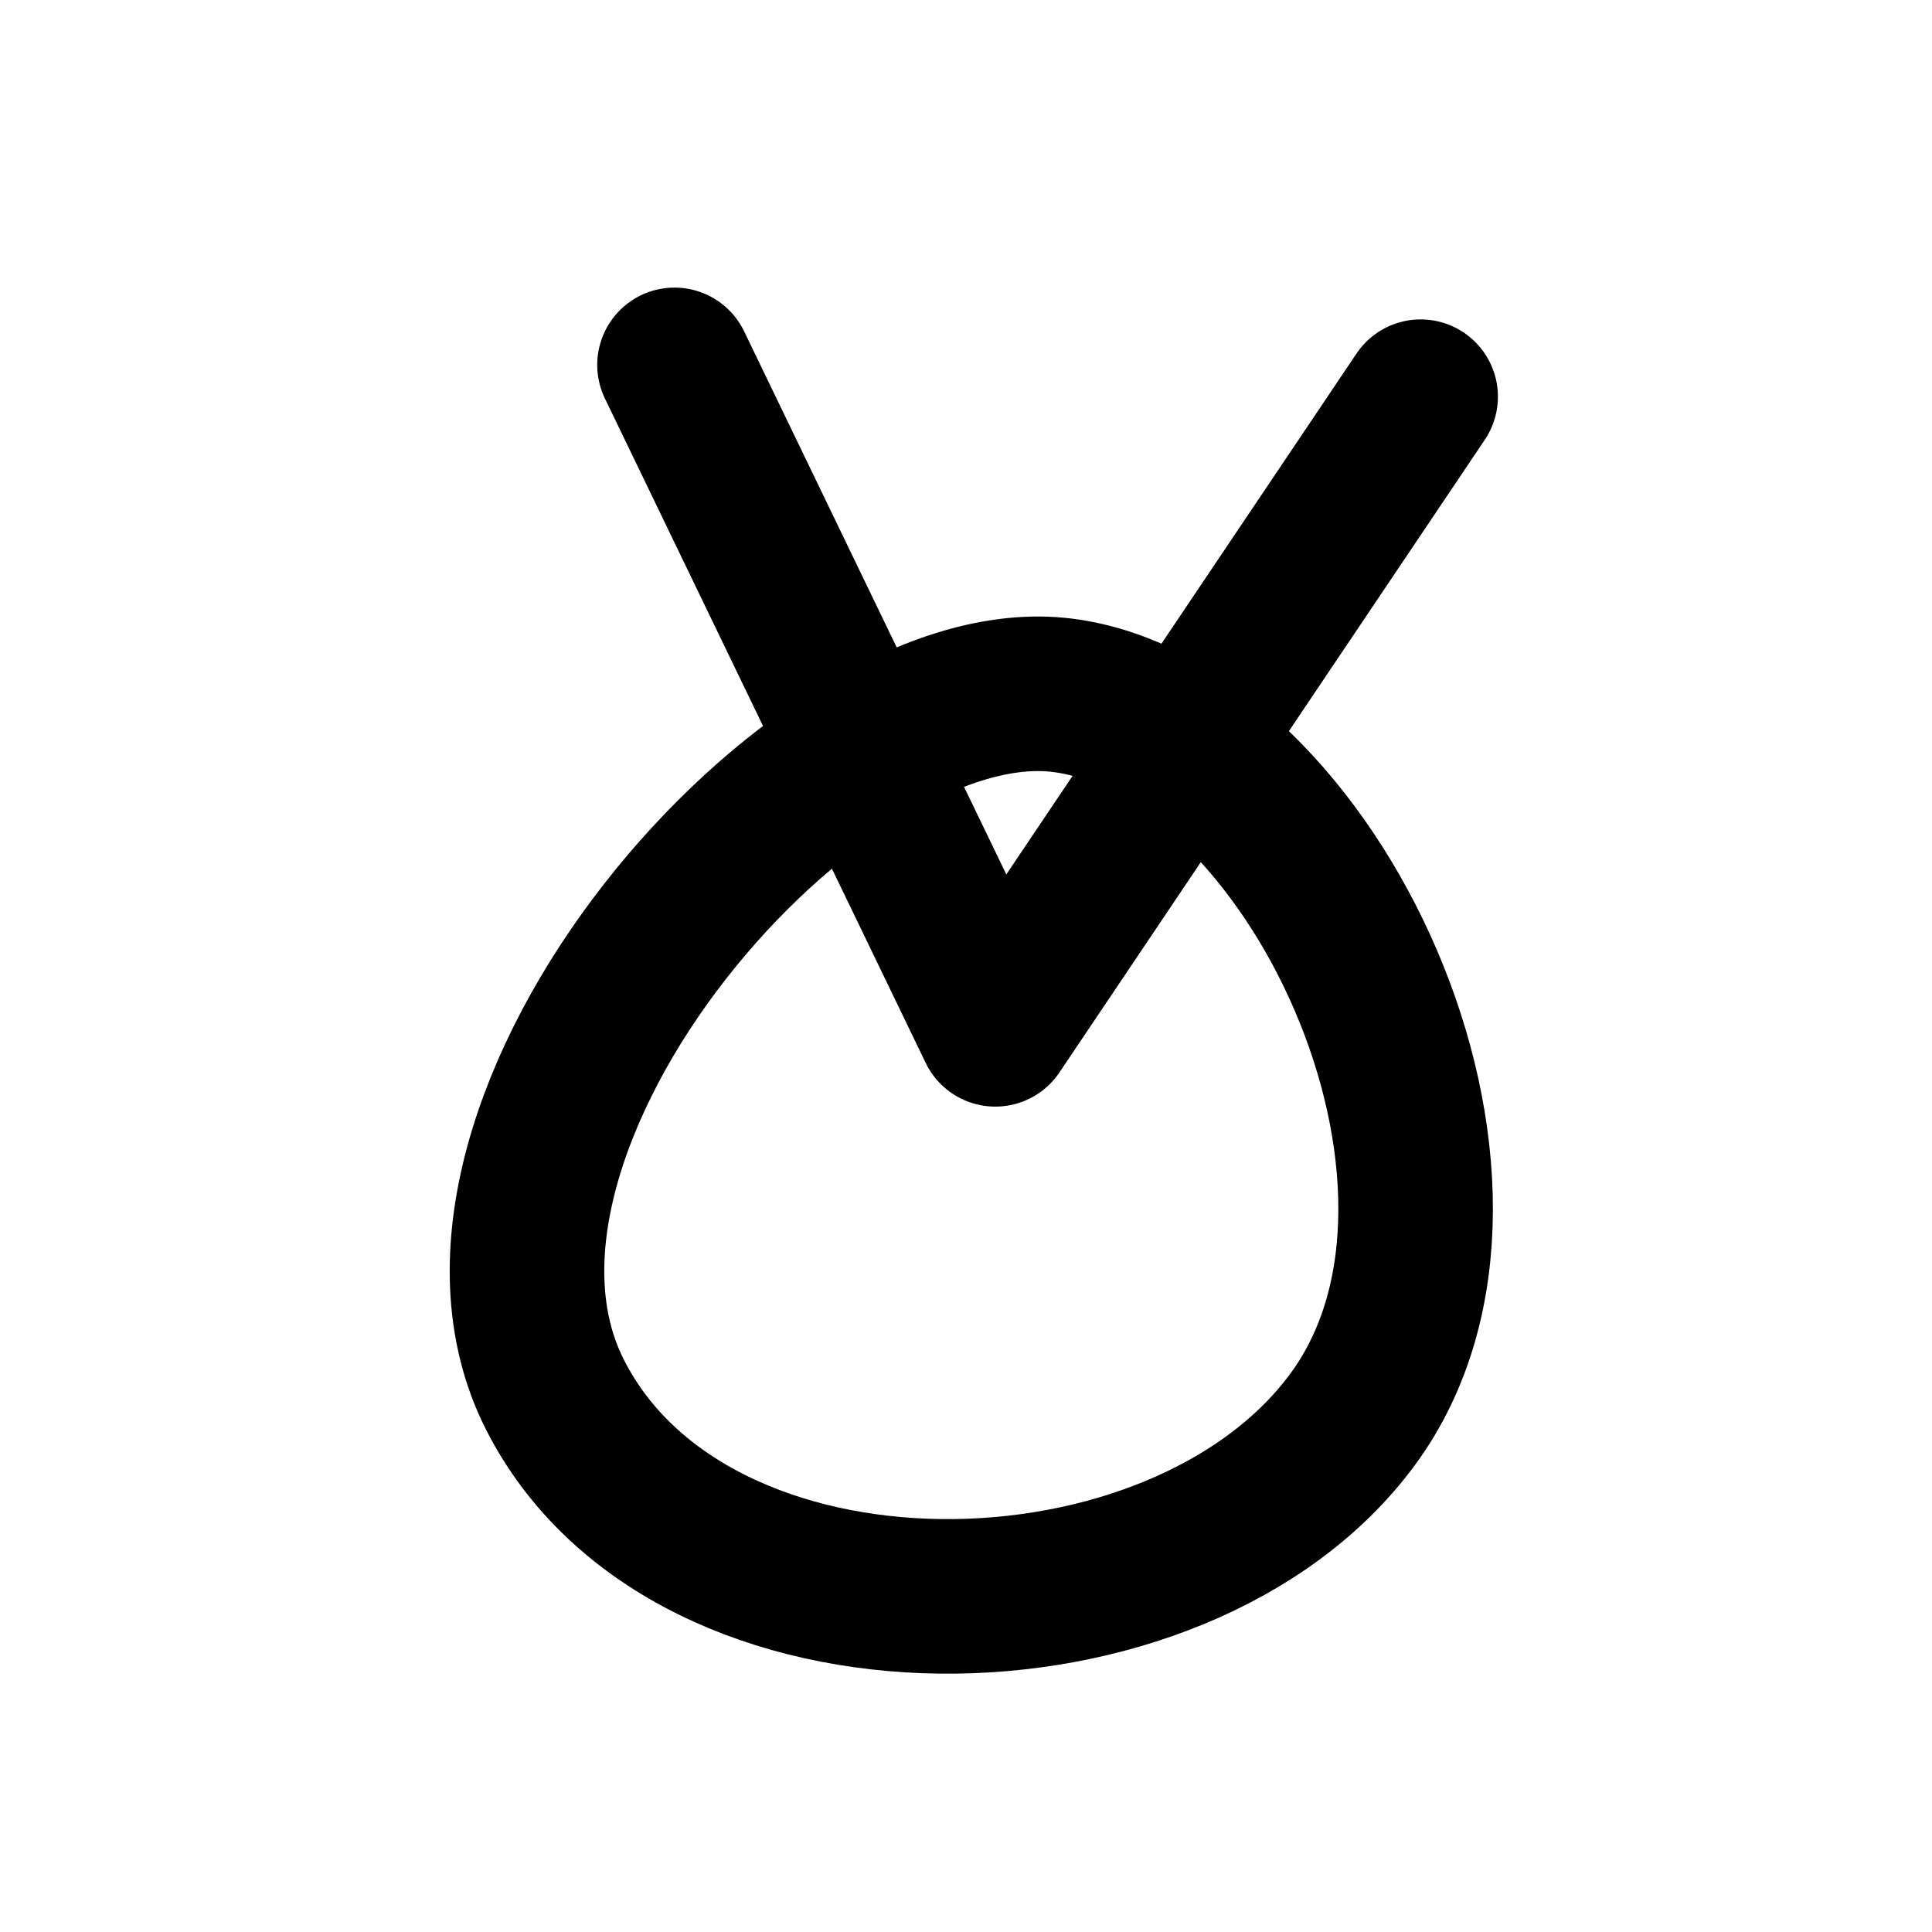 <?xml version="1.0" encoding="UTF-8" standalone="no"?>
<!-- Created with Inkscape (http://www.inkscape.org/) -->

<svg
   width="50mm"
   height="50mm"
   viewBox="0 0 50 50"
   version="1.1"
   id="svg5"
   inkscape:version="1.3.2 (091e20ef0f, 2023-11-25, custom)"
   sodipodi:docname="viazo.svg"
   xmlns:inkscape="http://www.inkscape.org/namespaces/inkscape"
   xmlns:sodipodi="http://sodipodi.sourceforge.net/DTD/sodipodi-0.dtd"
   xmlns="http://www.w3.org/2000/svg"
   xmlns:svg="http://www.w3.org/2000/svg">
  <sodipodi:namedview
     id="namedview7"
     pagecolor="#dce477"
     bordercolor="#eeeeee"
     borderopacity="1"
     inkscape:showpageshadow="0"
     inkscape:pageopacity="0"
     inkscape:pagecheckerboard="0"
     inkscape:deskcolor="#505050"
     inkscape:document-units="mm"
     showgrid="false"
     inkscape:zoom="2.9373144"
     inkscape:cx="72.855668"
     inkscape:cy="80.68595"
     inkscape:window-width="1920"
     inkscape:window-height="1015"
     inkscape:window-x="0"
     inkscape:window-y="0"
     inkscape:window-maximized="1"
     inkscape:current-layer="layer1" />
  <defs
     id="defs2" />
  <g
     inkscape:label="Layer 1"
     inkscape:groupmode="layer"
     id="layer1">
    <path
       style="fill:none;stroke:#000000;stroke-width:4;stroke-linecap:round;stroke-linejoin:round;stroke-dasharray:none;paint-order:fill markers stroke;stop-color:#000000"
       d="m 27.502,17.995 c -6.412,-0.814 -16.664,11.101 -13.148,18.082 3.517,6.981 16.169,6.767 20.66,0.645 4.49,-6.122 -1.101,-17.913 -7.512,-18.727 z"
       id="path14478"
       sodipodi:nodetypes="zzzz" />
    <path
       style="fill:#ffffff;fill-opacity:0;stroke:#000000;stroke-width:4;stroke-linecap:round;stroke-linejoin:round"
       d="M 17.456,9.443 25.758,26.639 36.766,10.266"
       id="path1"
       sodipodi:nodetypes="ccc" />
  </g>
</svg>
